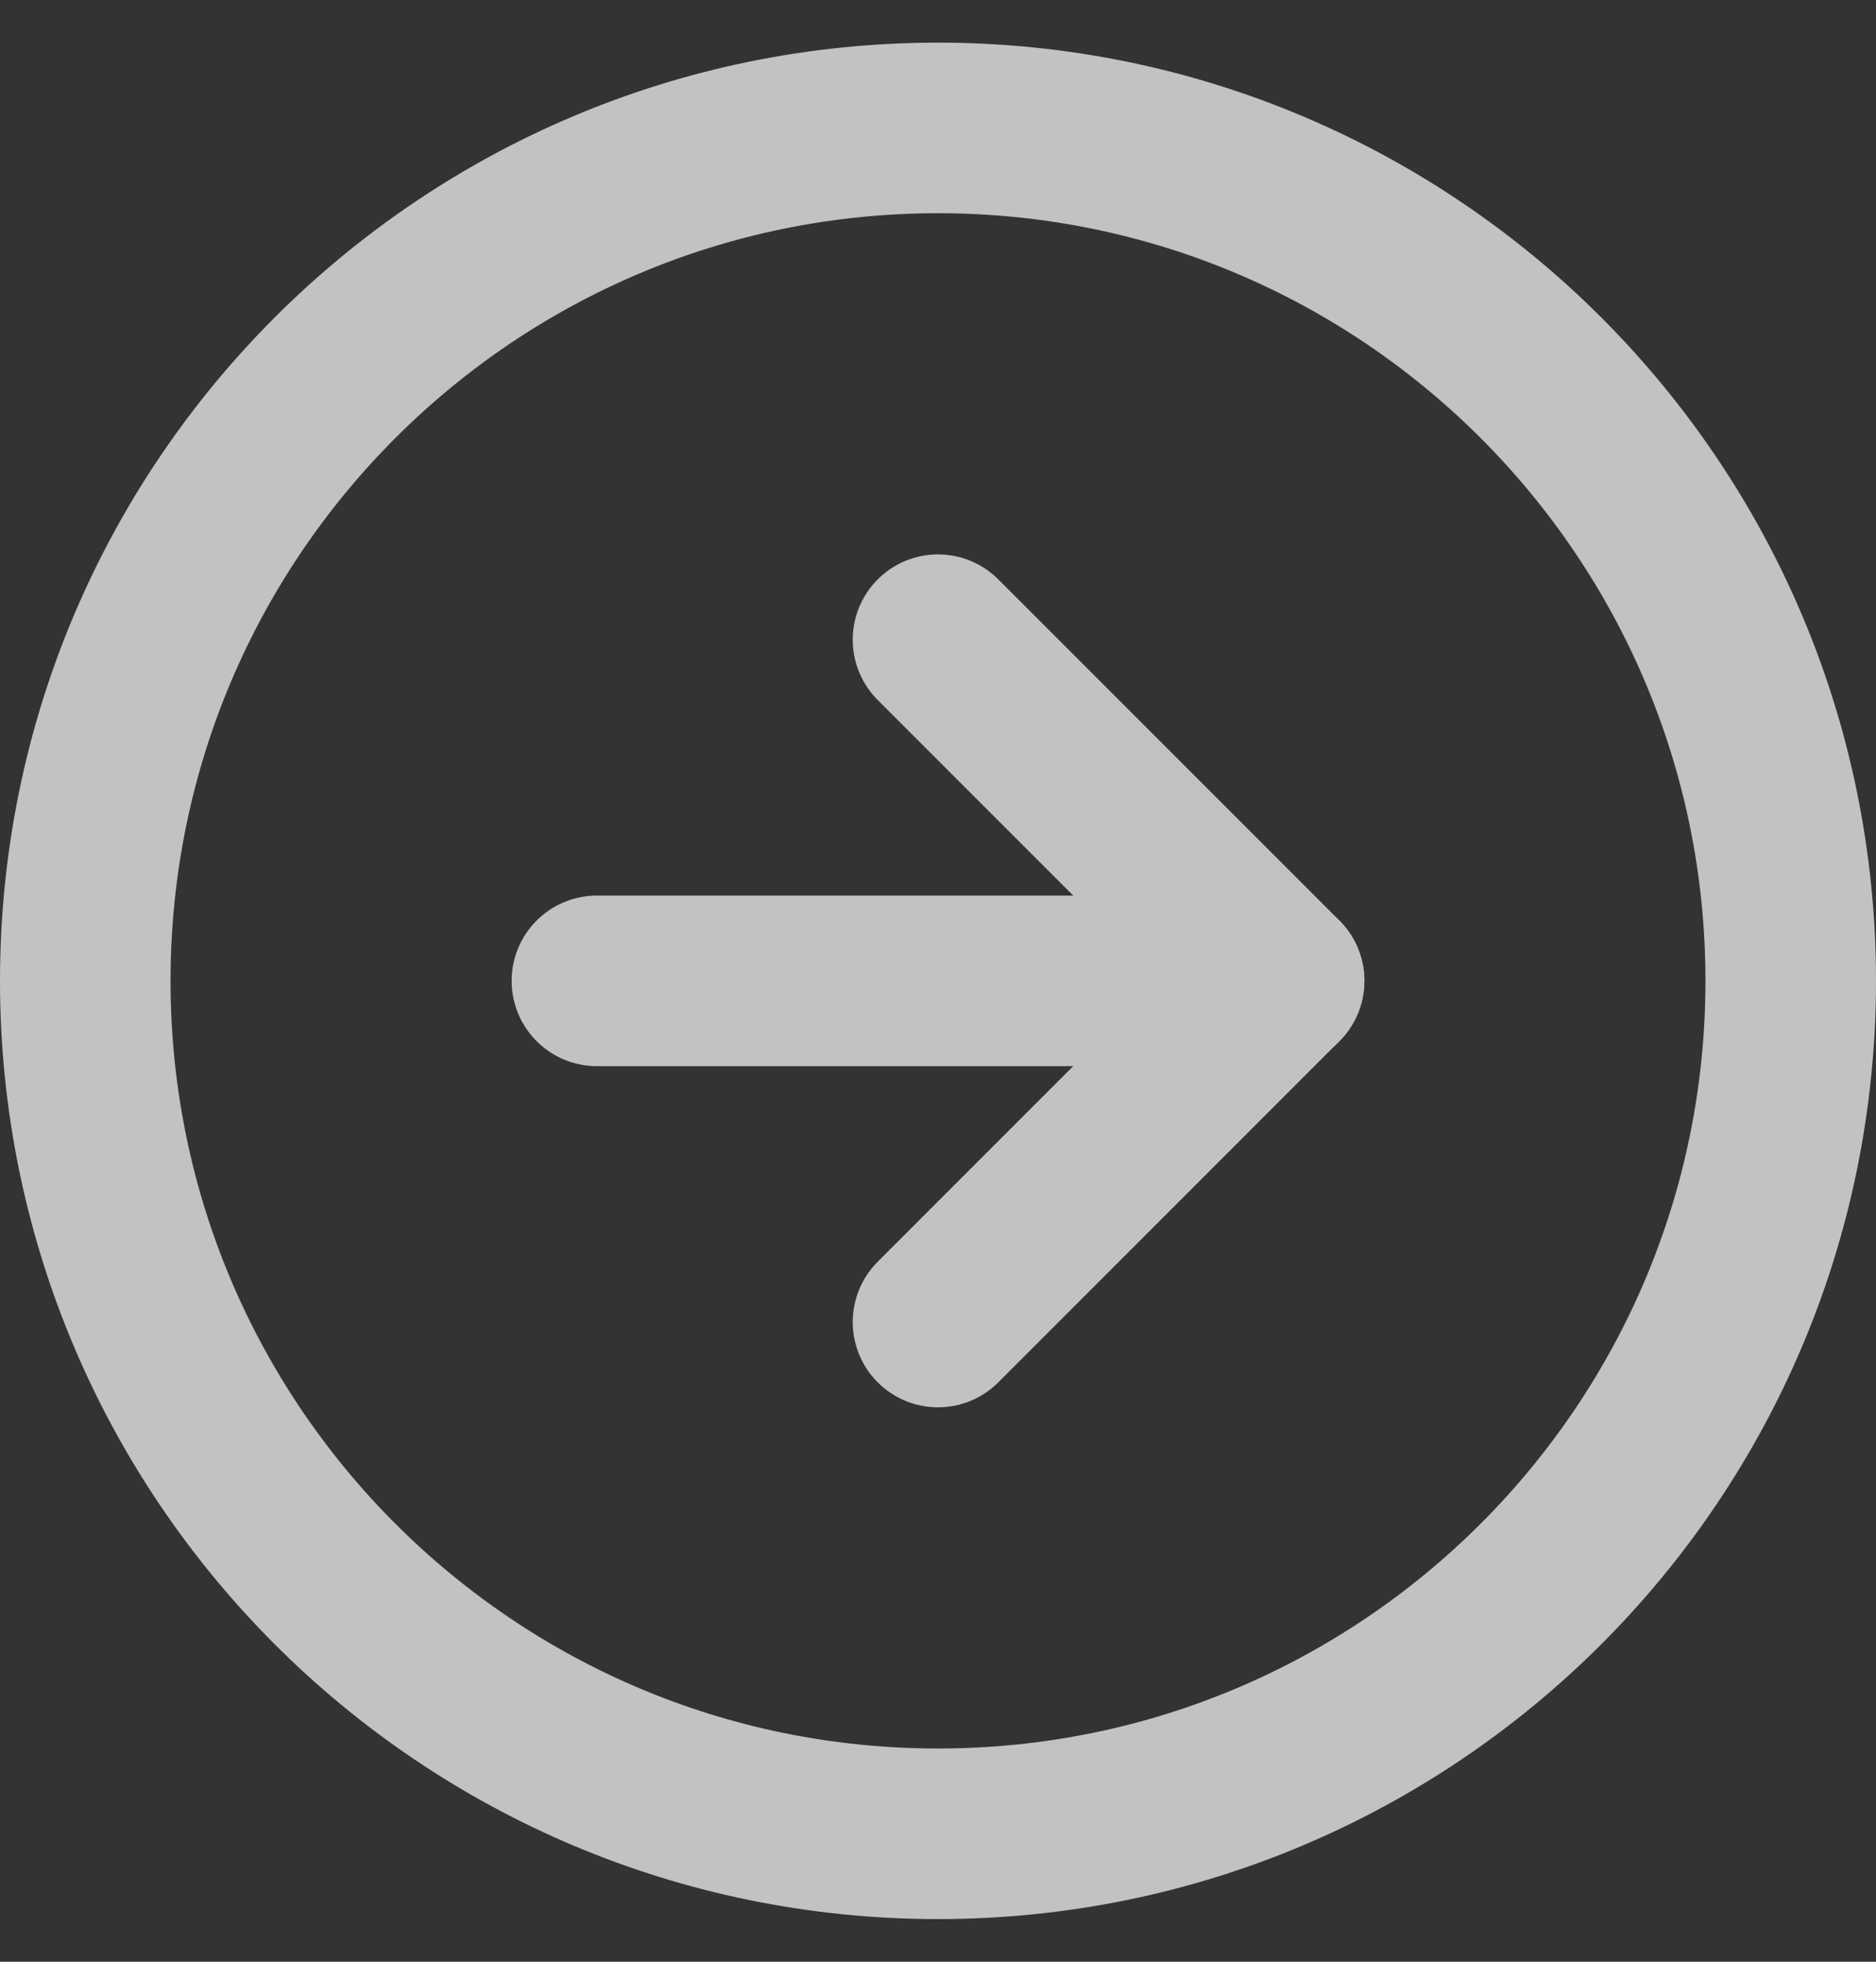 <svg width="22" height="23" viewBox="0 0 22 23" fill="none" xmlns="http://www.w3.org/2000/svg">
<rect x="0" y="0" width="22" height="23" fill="#333333" stroke="none"/>
<g opacity="0.7">
<path d="M11 21.5C16.523 21.5 21 17.023 21 11.5C21 5.977 16.523 1.5 11 1.5C5.477 1.5 1 5.977 1 11.5C1 17.023 5.477 21.5 11 21.5Z" stroke="white" stroke-width="2" stroke-linecap="round" stroke-linejoin="round"/>
<path d="M11 15.5L15 11.5L11 7.5" stroke="white" stroke-width="2" stroke-linecap="round" stroke-linejoin="round"/>
<path d="M7 11.5H15" stroke="white" stroke-width="2" stroke-linecap="round" stroke-linejoin="round"/>
</g>
</svg>
